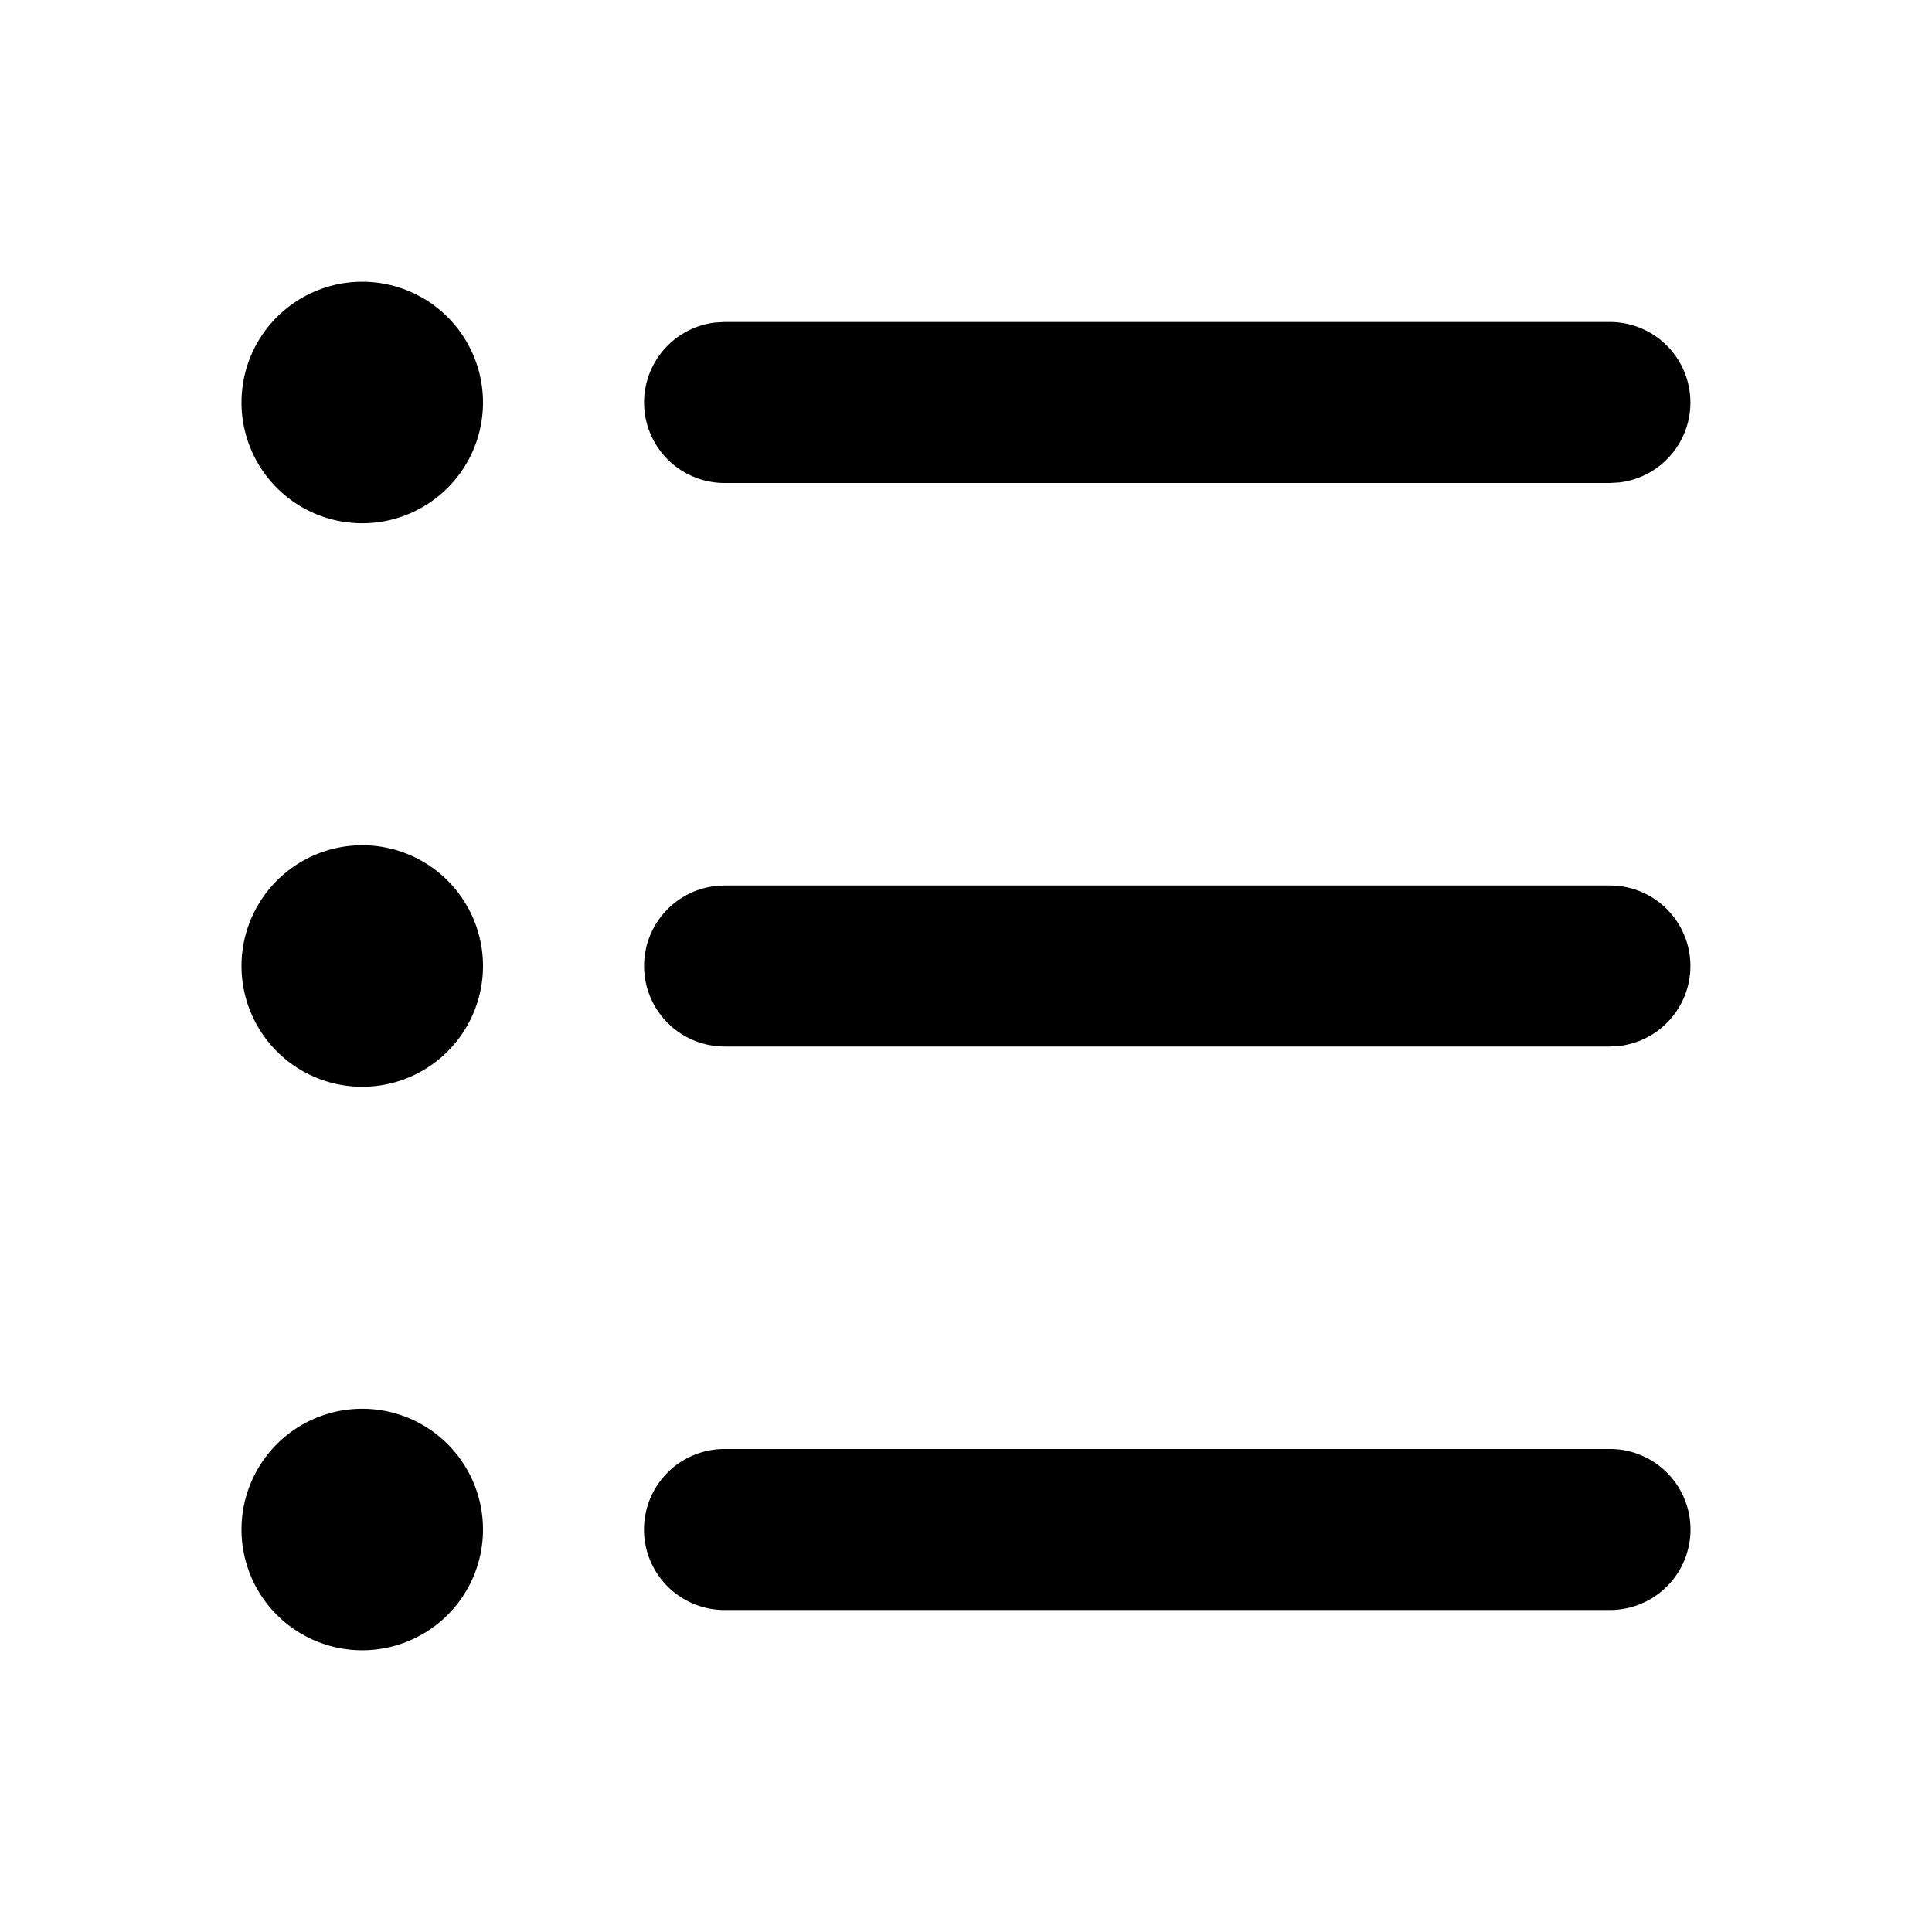 <svg xmlns="http://www.w3.org/2000/svg" width="24" height="24"><g fill="none"><path fill="currentColor" d="M4.5 17.5a1.5 1.5 0 1 1 0 3 1.5 1.5 0 0 1 0-3M20 18a1 1 0 1 1 0 2H9a1 1 0 1 1 0-2zM4.5 10.5a1.5 1.5 0 1 1 0 3 1.5 1.5 0 0 1 0-3M20 11a1 1 0 0 1 .117 1.993L20 13H9a1 1 0 0 1-.117-1.993L9 11zM4.5 3.5a1.5 1.5 0 1 1 0 3 1.5 1.5 0 0 1 0-3M20 4a1 1 0 0 1 .117 1.993L20 6H9a1 1 0 0 1-.117-1.993L9 4z"/></g></svg>